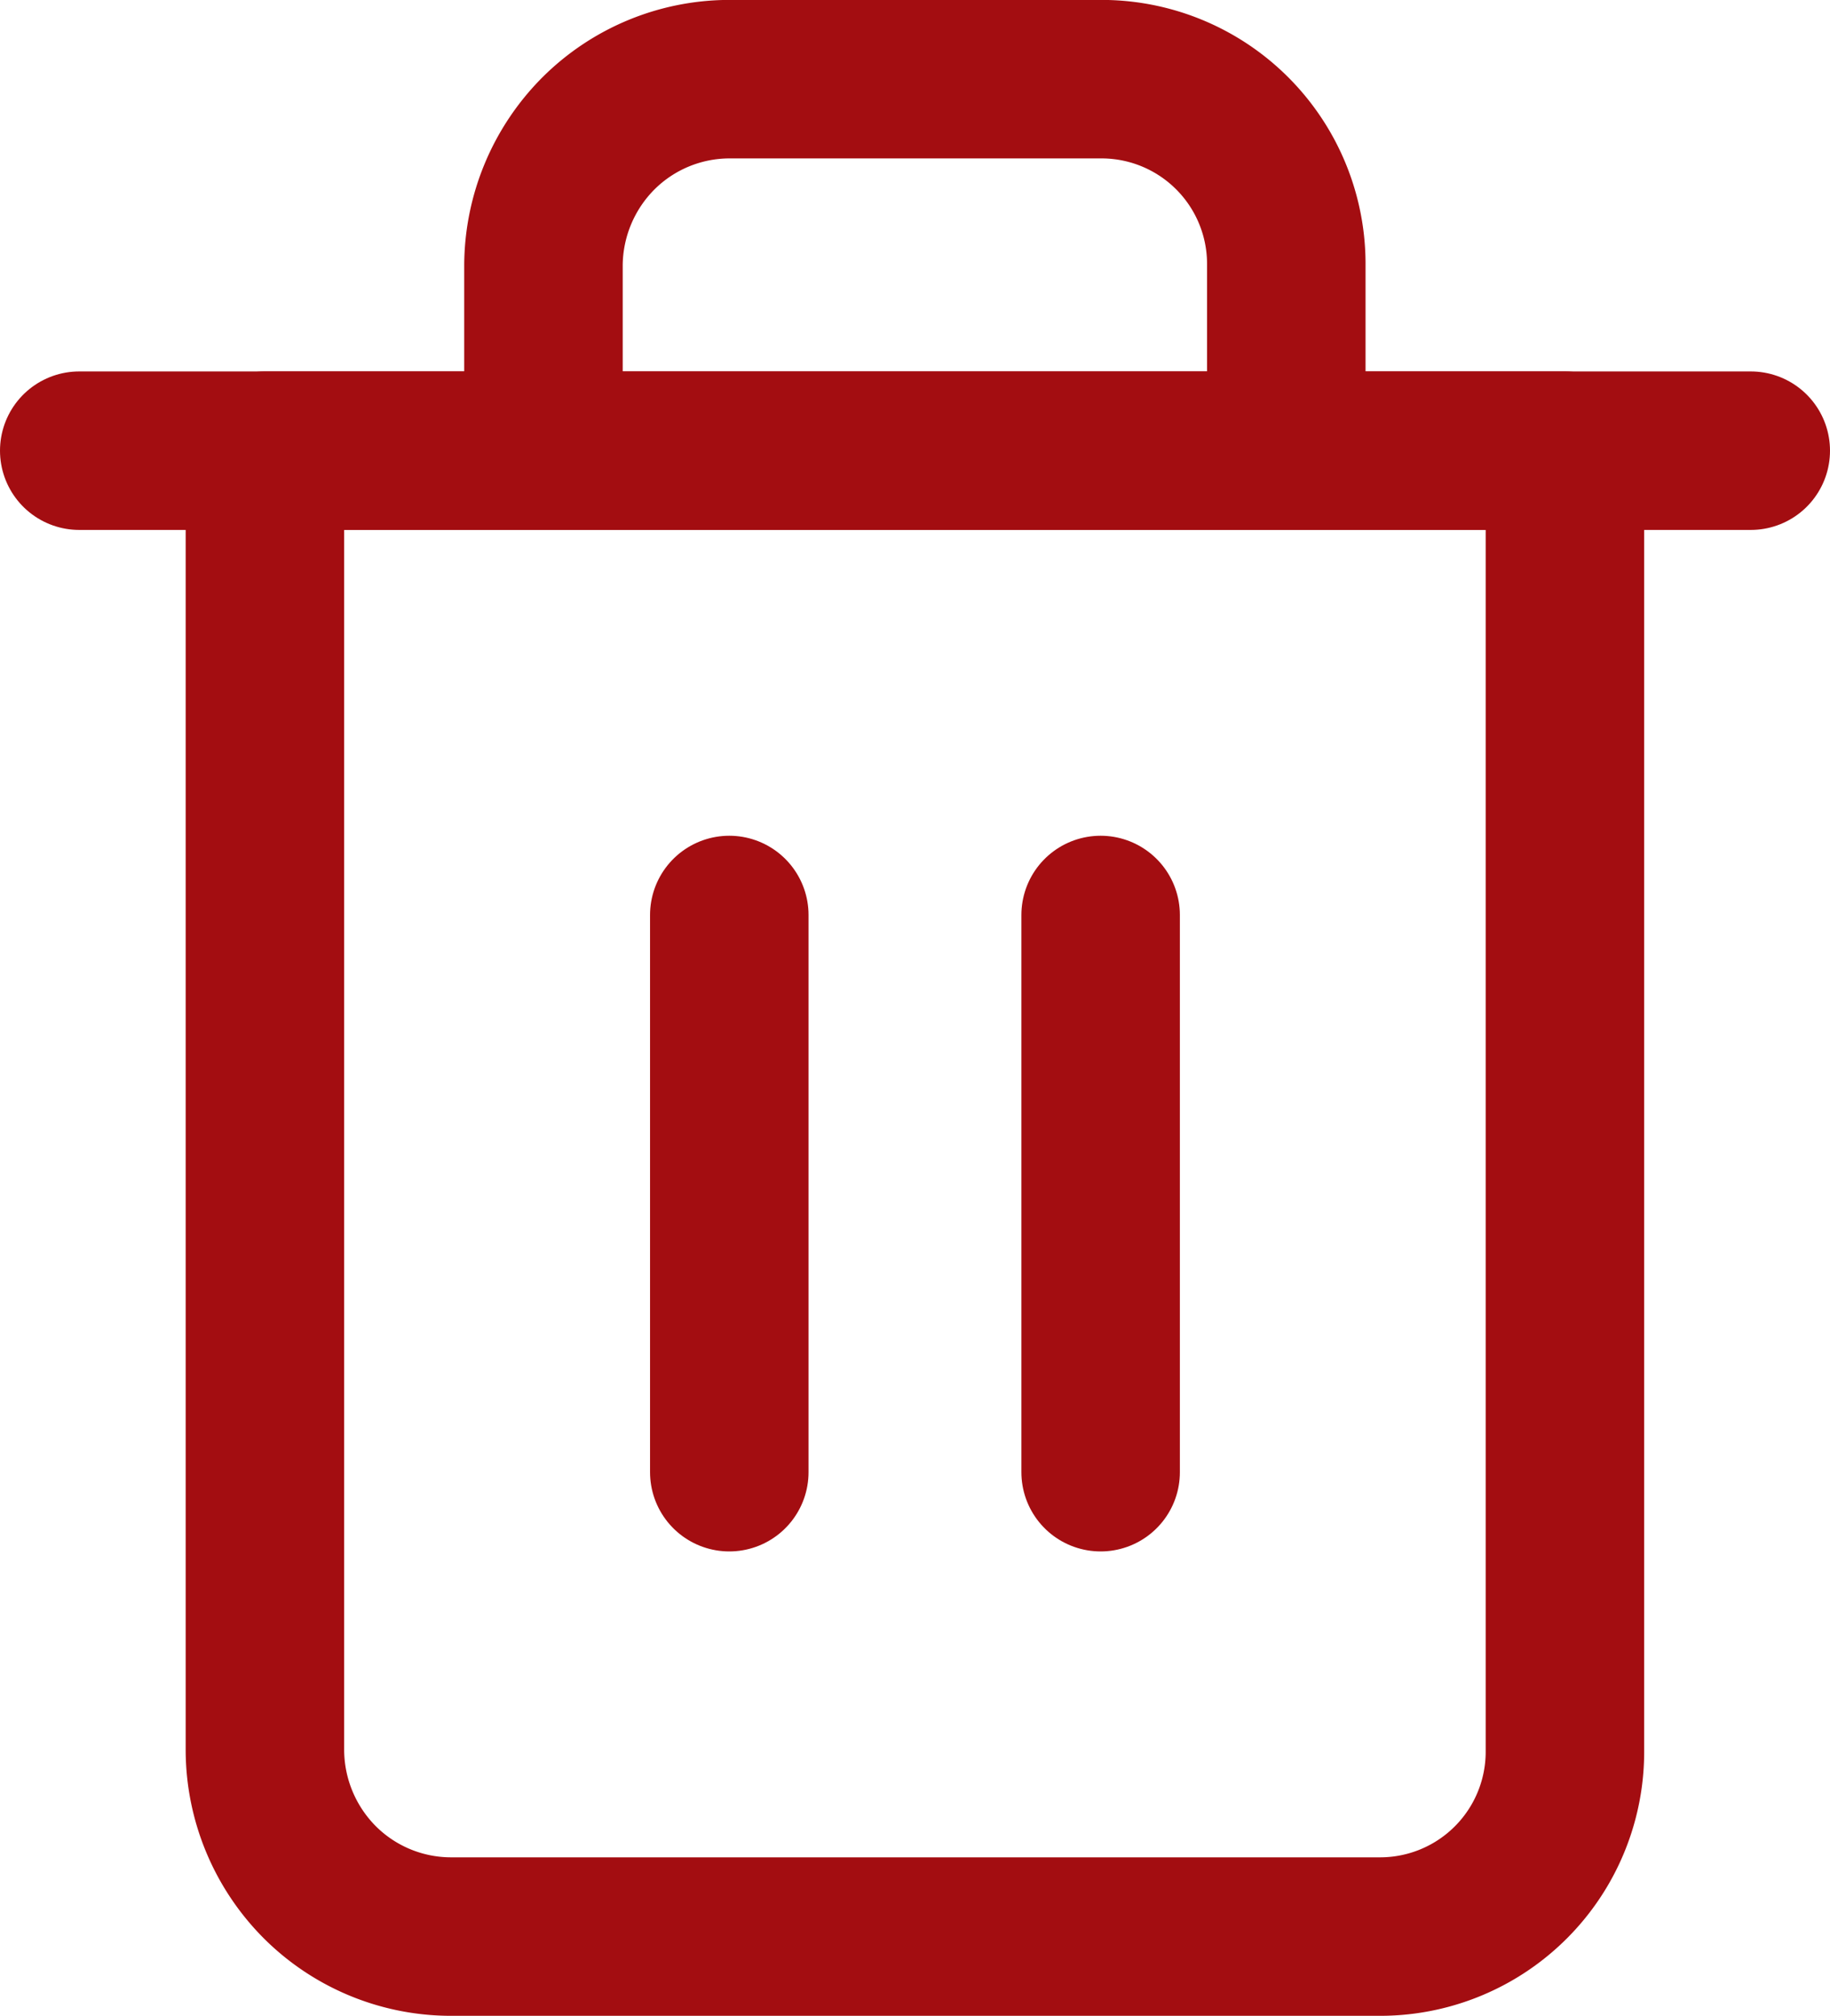 <svg xmlns="http://www.w3.org/2000/svg" width="23.093" height="25.437" viewBox="0 0 23.093 25.437">
  <g id="Group_18198" data-name="Group 18198" transform="translate(-81.386 -157.198)">
    <path id="Path_1564" data-name="Path 1564" d="M1044.62,139h21.093" transform="translate(-962.234 23.885)" fill="none" stroke="#a30d11" stroke-linecap="round" stroke-linejoin="round" stroke-width="2"/>
    <path id="Path_1565" data-name="Path 1565" d="M1050.135,139.687v-2.344a2.374,2.374,0,0,1,.691-1.657,2.344,2.344,0,0,1,1.652-.687h4.687a2.332,2.332,0,0,1,2.344,2.344v2.344m3.516,0v16.406a2.332,2.332,0,0,1-2.344,2.344h-11.718a2.344,2.344,0,0,1-1.652-.687,2.374,2.374,0,0,1-.691-1.657V139.687Z" transform="translate(-961.891 23.198)" fill="none" stroke="#a30d11" stroke-linecap="round" stroke-linejoin="round" stroke-width="2"/>
    <path id="Path_1566" data-name="Path 1566" d="M1051.62,144v7.031" transform="translate(-961.031 24.744)" fill="none" stroke="#a30d11" stroke-linecap="round" stroke-linejoin="round" stroke-width="2"/>
    <path id="Path_1567" data-name="Path 1567" d="M1055.62,144v7.031" transform="translate(-960.345 24.744)" fill="none" stroke="#a30d11" stroke-linecap="round" stroke-linejoin="round" stroke-width="2"/>
  </g>
</svg>
